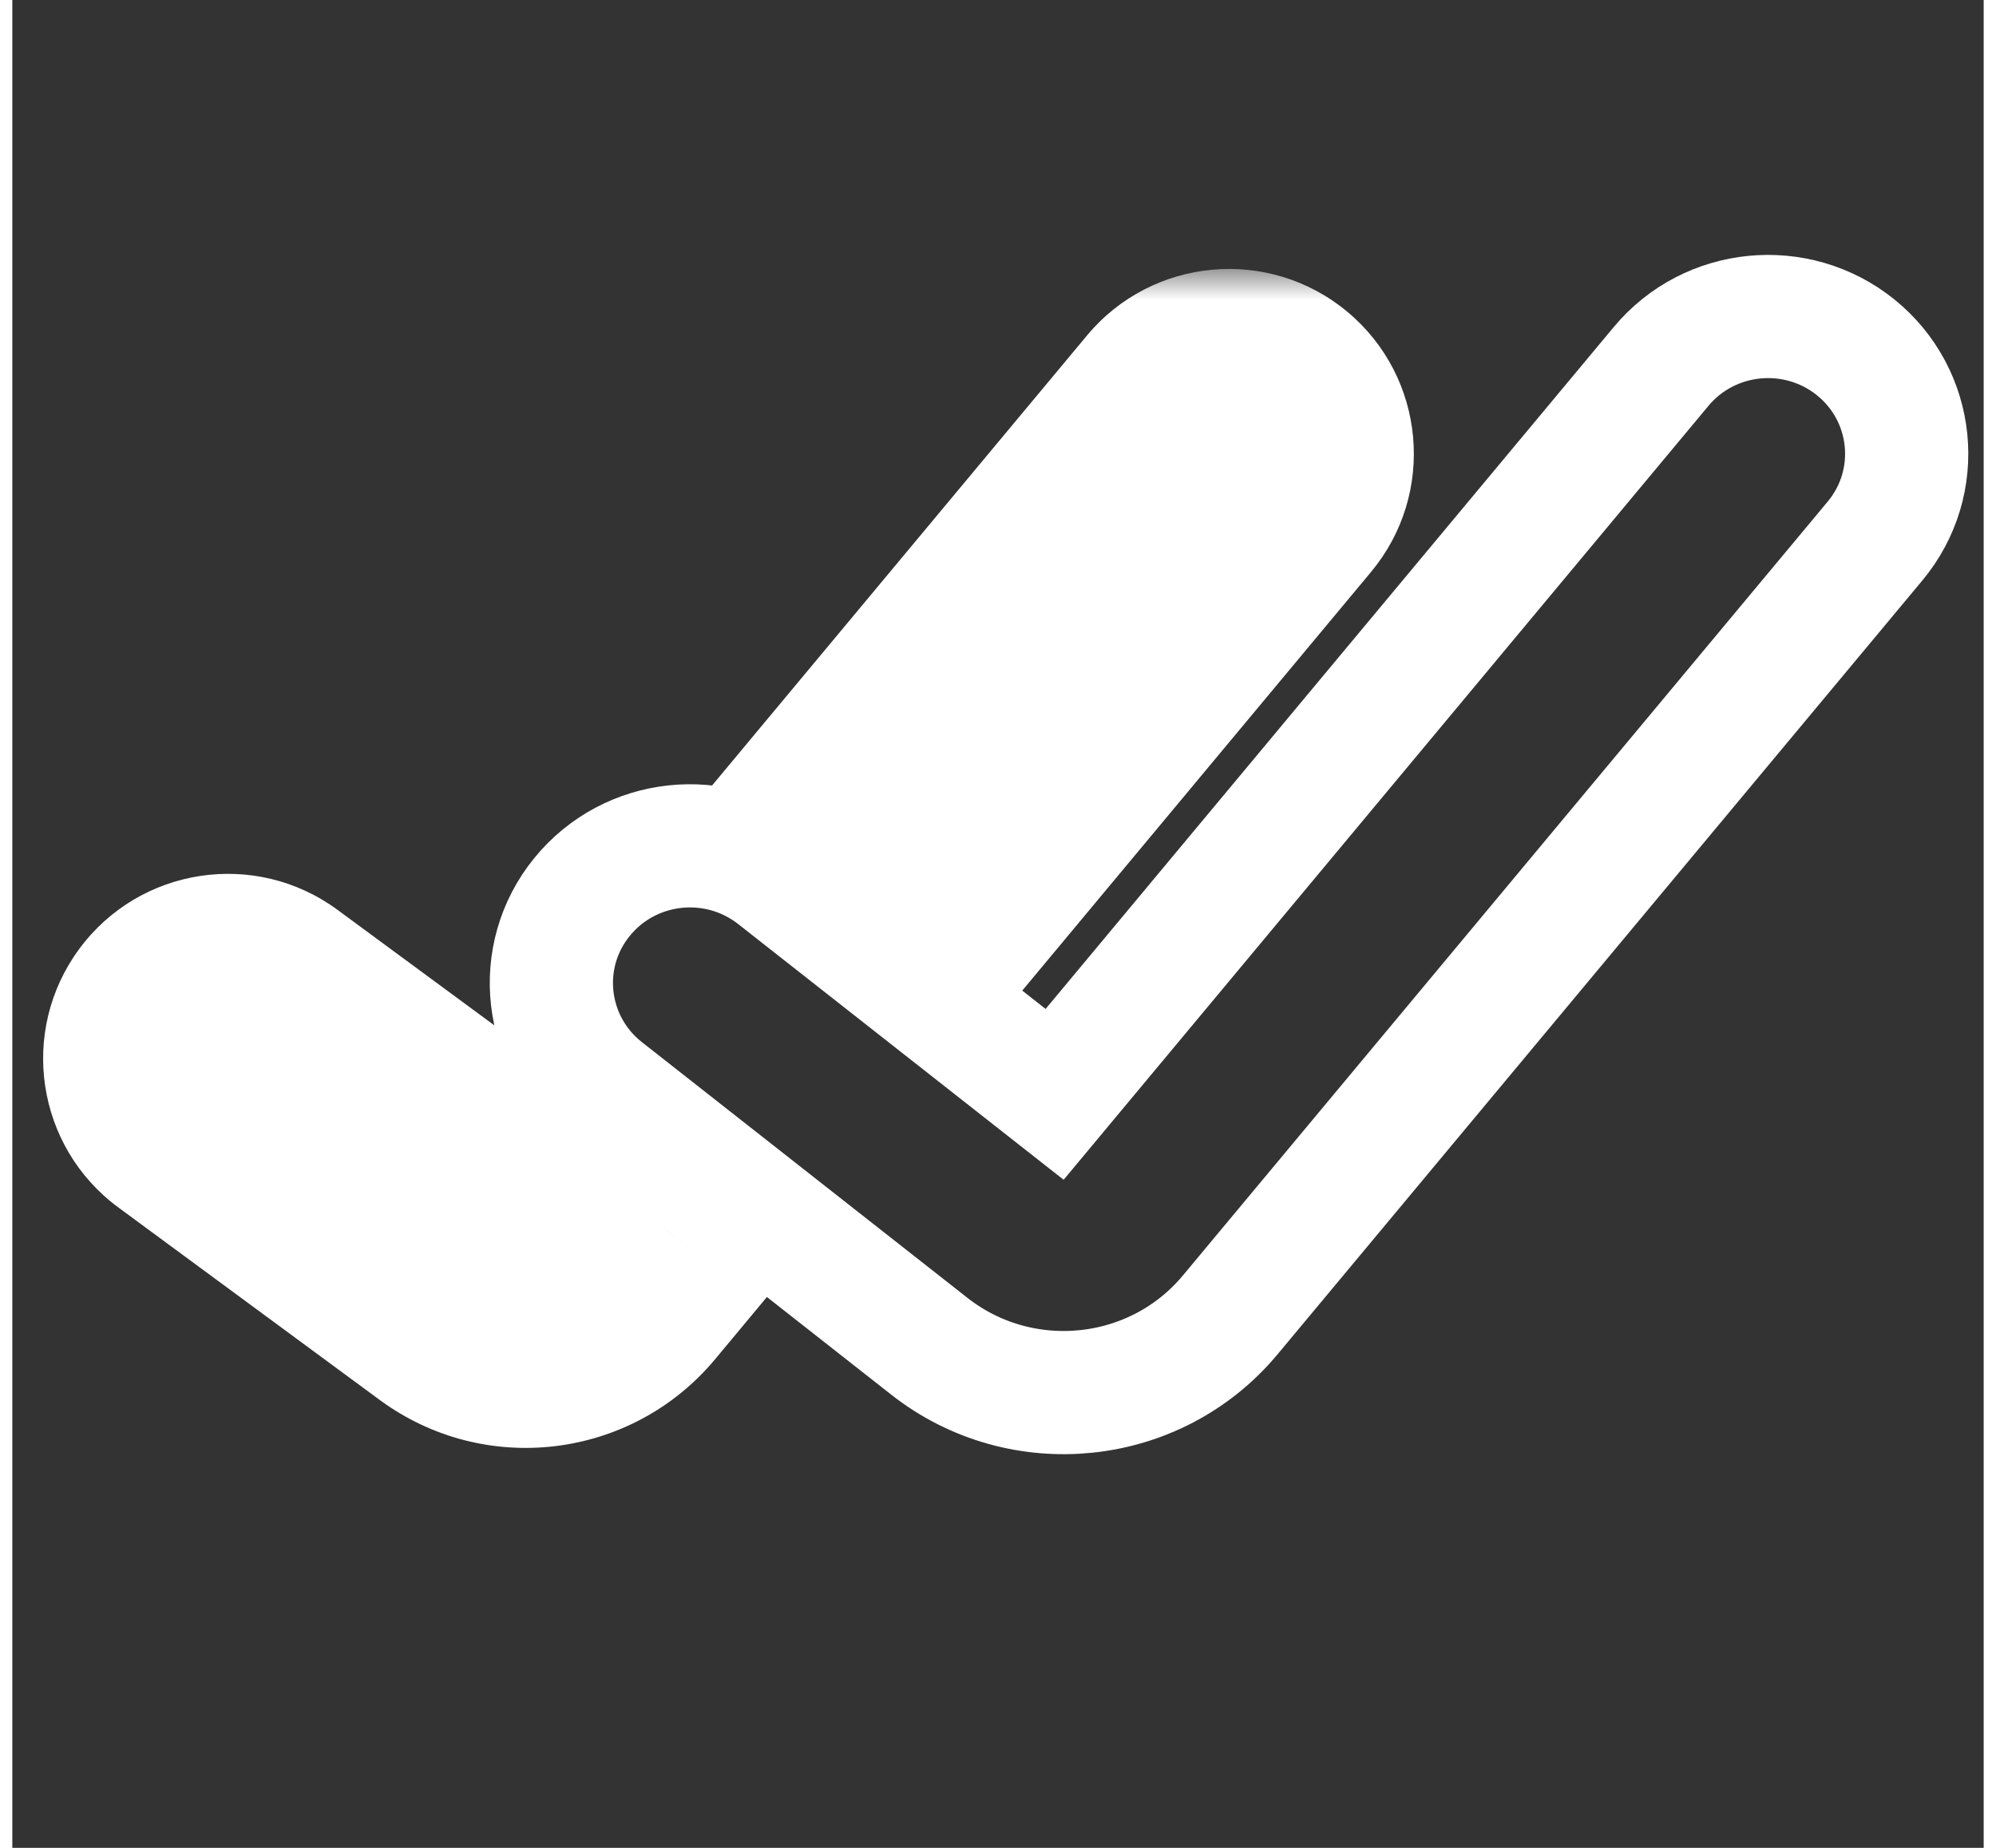 <svg width="27" height="25" viewBox="0 0 32 30" fill="none" xmlns="http://www.w3.org/2000/svg">
<rect x="0" y="0" width="32" height="30" fill="#333333" stroke="none"/>
<path d="M30.236 8.784C31.033 7.827 30.886 6.414 29.918 5.636C28.961 4.868 27.553 5.002 26.764 5.949L16.919 17.767L12.399 14.215C11.434 13.457 10.027 13.606 9.249 14.561C8.462 15.527 8.626 16.938 9.601 17.705L14.886 21.857C16.379 23.03 18.553 22.808 19.769 21.348L30.236 8.784Z" stroke="white" stroke-width="2" stroke-linecap="round"/>
<mask id="path-2-outside-1_1_276" maskUnits="userSpaceOnUse" x="-0.5" y="4.366" width="24" height="20" fill="black">
<rect fill="white" x="-0.5" y="4.366" width="24" height="20"/>
<path fill-rule="evenodd" clip-rule="evenodd" d="M15.062 14.556L20.518 8.006C20.872 7.582 20.814 6.951 20.39 6.598C19.966 6.244 19.335 6.302 18.982 6.726L13.514 13.29L15.062 14.556ZM10.581 19.935L9.033 18.668L8.335 19.507L4.093 16.382C3.648 16.055 3.022 16.15 2.695 16.594C2.367 17.039 2.462 17.665 2.907 17.993L7.148 21.117C8 21.745 9.194 21.6 9.871 20.787L10.581 19.935Z"/>
</mask>
<path d="M20.518 8.006L22.055 9.286V9.286L20.518 8.006ZM15.062 14.556L13.795 16.104L15.329 17.36L16.598 15.837L15.062 14.556ZM20.39 6.598L19.11 8.134L19.11 8.134L20.39 6.598ZM18.982 6.726L20.518 8.006V8.006L18.982 6.726ZM13.514 13.29L11.977 12.01L10.686 13.56L12.247 14.838L13.514 13.29ZM10.581 19.935L12.117 21.215L13.409 19.665L11.848 18.387L10.581 19.935ZM9.033 18.668L10.3 17.12L8.766 15.865L7.496 17.388L9.033 18.668ZM8.335 19.507L7.148 21.117L8.665 22.234L9.871 20.787L8.335 19.507ZM4.093 16.382L2.907 17.993H2.907L4.093 16.382ZM2.695 16.594L4.305 17.781L2.695 16.594ZM2.907 17.993L1.721 19.603H1.721L2.907 17.993ZM7.148 21.117L8.335 19.507L8.335 19.507L7.148 21.117ZM9.871 20.787L8.335 19.507L9.871 20.787ZM18.982 6.726L13.525 13.276L16.598 15.837L22.055 9.286L18.982 6.726ZM19.11 8.134C18.686 7.781 18.628 7.15 18.982 6.726L22.055 9.286C23.116 8.013 22.943 6.122 21.67 5.061L19.11 8.134ZM20.518 8.006C20.165 8.43 19.534 8.488 19.11 8.134L21.67 5.061C20.397 4.001 18.506 4.173 17.445 5.446L20.518 8.006ZM15.05 14.57L20.518 8.006L17.445 5.446L11.977 12.01L15.05 14.57ZM12.247 14.838L13.795 16.104L16.328 13.009L14.78 11.742L12.247 14.838ZM11.848 18.387L10.3 17.12L7.766 20.216L9.314 21.483L11.848 18.387ZM9.871 20.787L10.57 19.948L7.496 17.388L6.798 18.227L9.871 20.787ZM2.907 17.993L7.148 21.117L9.521 17.896L5.279 14.772L2.907 17.993ZM4.305 17.781C3.978 18.225 3.352 18.32 2.907 17.993L5.279 14.772C3.945 13.789 2.067 14.074 1.085 15.408L4.305 17.781ZM4.093 16.382C4.538 16.71 4.633 17.336 4.305 17.781L1.085 15.408C0.102 16.742 0.387 18.62 1.721 19.603L4.093 16.382ZM8.335 19.507L4.093 16.382L1.721 19.603L5.962 22.727L8.335 19.507ZM8.335 19.507L8.335 19.507L5.962 22.727C7.666 23.983 10.053 23.693 11.408 22.067L8.335 19.507ZM9.044 18.655L8.335 19.507L11.408 22.067L12.117 21.215L9.044 18.655Z" fill="white" mask="url(#path-2-outside-1_1_276)"/>
</svg>
